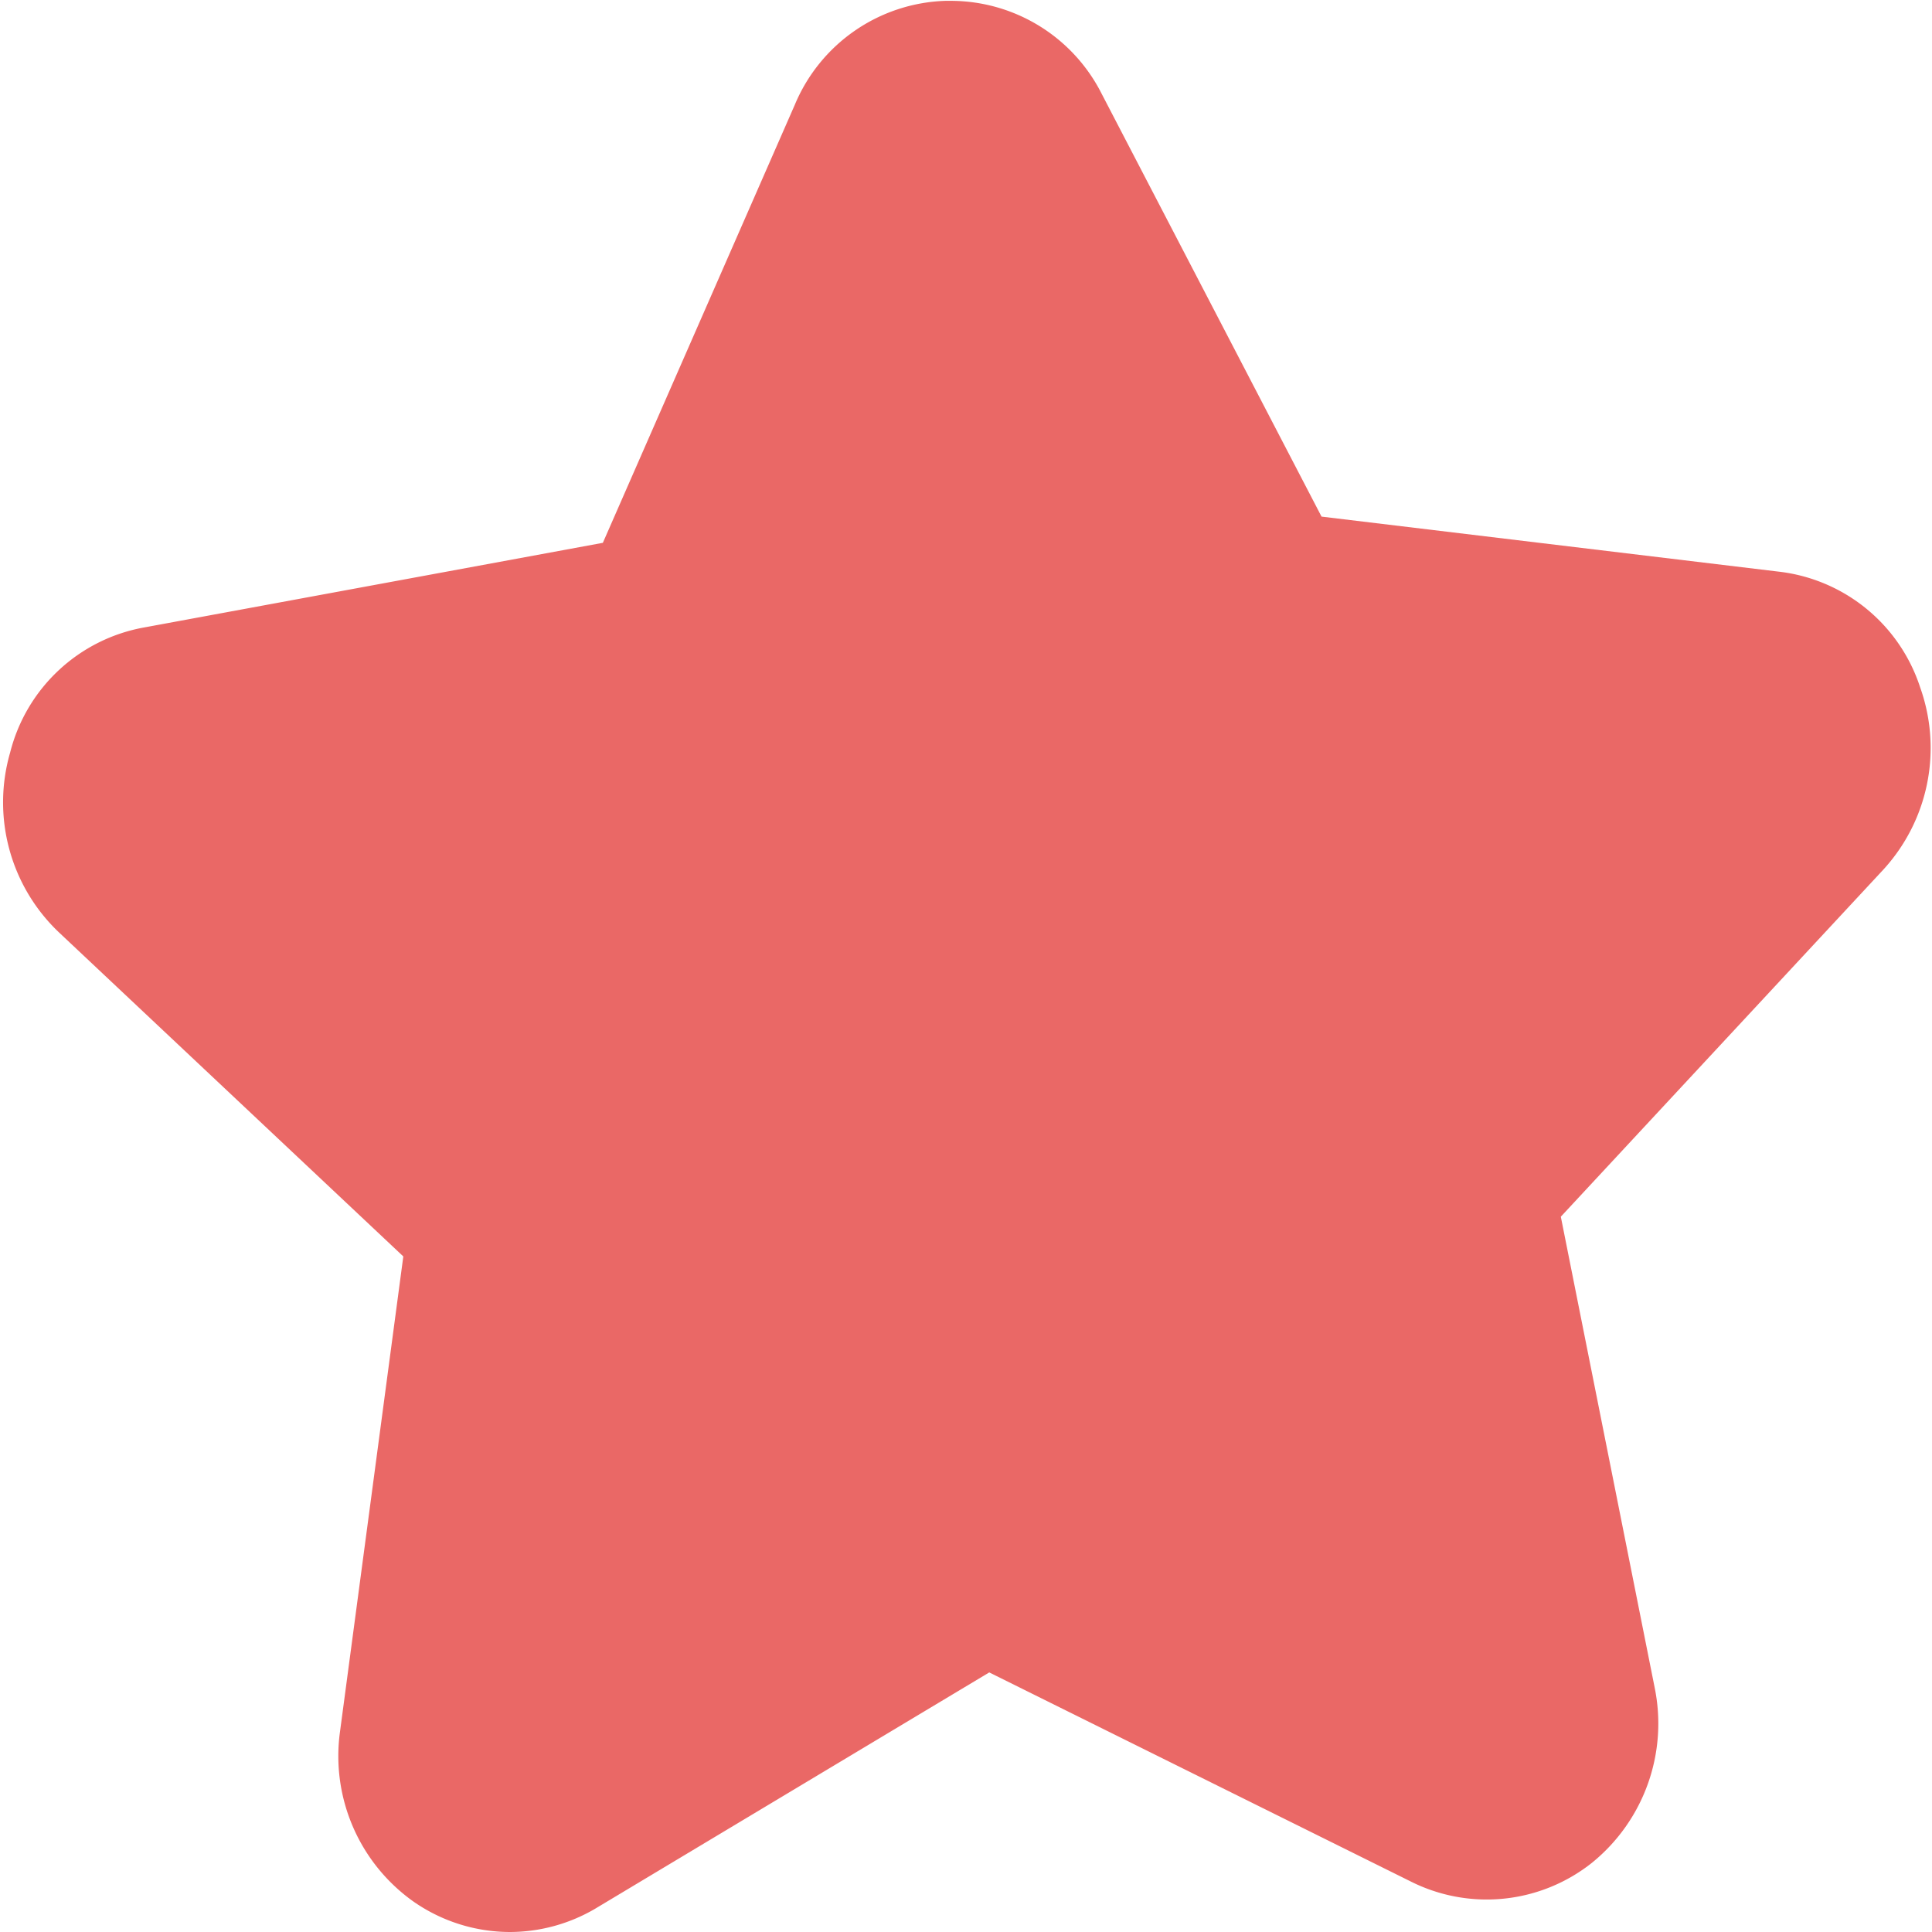 <svg id="图层_1" data-name="图层 1" xmlns="http://www.w3.org/2000/svg" viewBox="0 0 22.85 22.85"><defs><style>.cls-1{fill:#ea6866;}</style></defs><title>red-star</title><path class="cls-1" d="M292,432.09a2,2,0,0,1-1.14-.36,2.11,2.11,0,0,1-.87-2l.75-5.63-4.07-3.83a2.12,2.12,0,0,1-.58-2.13,2,2,0,0,1,1.59-1.48l5.42-1,2.27-5.18a2,2,0,0,1,1.78-1.23h.07a2,2,0,0,1,1.78,1.1l2.6,5L307,416a2,2,0,0,1,1.68,1.37,2.13,2.13,0,0,1-.44,2.16l-3.81,4.1,1.11,5.57a2.12,2.12,0,0,1-.74,2.07,2,2,0,0,1-2.13.23l-5-2.48L293,431.82a2,2,0,0,1-1,.27Z" transform="translate(-285.97 -409.24)"/></svg>